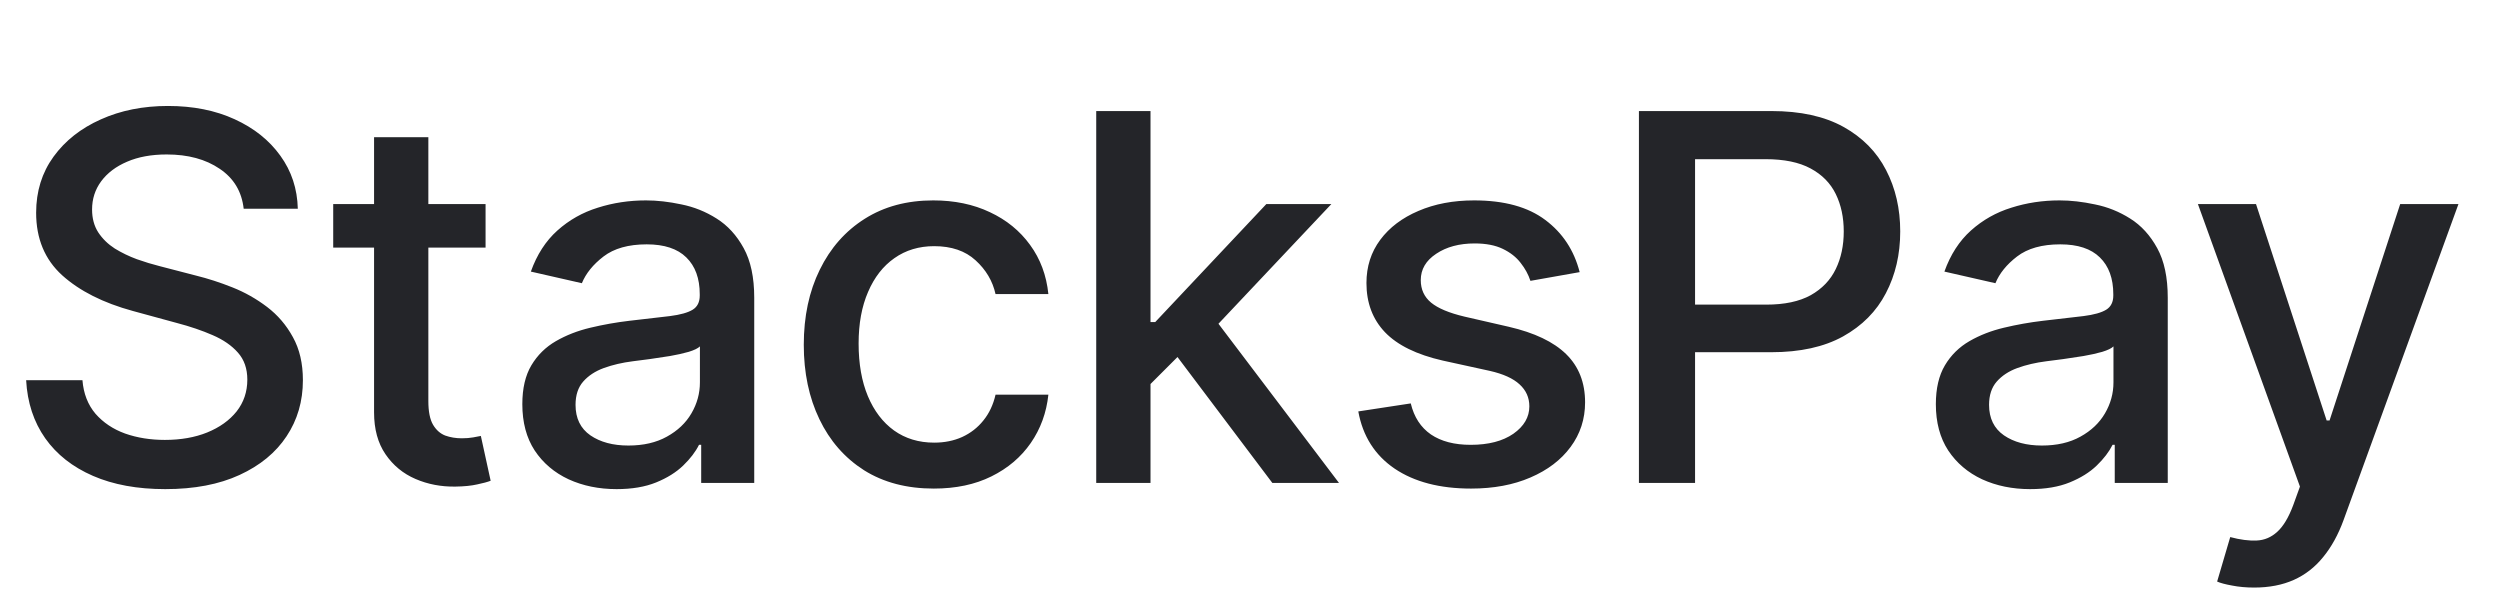 <svg width="88" height="21" viewBox="0 0 88 21" fill="none" xmlns="http://www.w3.org/2000/svg">
<path d="M8.578 7.348C8.51 6.743 8.229 6.274 7.734 5.942C7.24 5.605 6.618 5.437 5.868 5.437C5.331 5.437 4.866 5.522 4.474 5.692C4.082 5.859 3.778 6.089 3.56 6.383C3.347 6.673 3.241 7.003 3.241 7.374C3.241 7.685 3.313 7.953 3.458 8.179C3.607 8.405 3.801 8.594 4.04 8.748C4.283 8.897 4.543 9.023 4.82 9.125C5.097 9.223 5.363 9.304 5.619 9.368L6.897 9.7C7.315 9.803 7.743 9.941 8.182 10.116C8.621 10.29 9.028 10.521 9.403 10.806C9.778 11.092 10.08 11.445 10.31 11.867C10.545 12.289 10.662 12.794 10.662 13.382C10.662 14.124 10.47 14.782 10.087 15.357C9.707 15.932 9.156 16.386 8.431 16.719C7.711 17.051 6.839 17.217 5.817 17.217C4.837 17.217 3.989 17.062 3.273 16.751C2.557 16.44 1.996 15.999 1.592 15.428C1.187 14.852 0.963 14.171 0.92 13.382H2.902C2.94 13.855 3.094 14.249 3.362 14.565C3.635 14.876 3.982 15.108 4.404 15.261C4.83 15.411 5.297 15.485 5.804 15.485C6.362 15.485 6.859 15.398 7.293 15.223C7.732 15.044 8.077 14.797 8.329 14.482C8.58 14.162 8.706 13.789 8.706 13.363C8.706 12.975 8.595 12.658 8.374 12.411C8.156 12.163 7.86 11.959 7.485 11.797C7.114 11.635 6.695 11.492 6.226 11.369L4.679 10.947C3.631 10.661 2.8 10.242 2.186 9.688C1.577 9.134 1.272 8.401 1.272 7.489C1.272 6.734 1.477 6.076 1.886 5.513C2.295 4.951 2.849 4.514 3.548 4.203C4.246 3.888 5.035 3.73 5.913 3.73C6.799 3.73 7.581 3.886 8.259 4.197C8.94 4.508 9.477 4.936 9.869 5.482C10.261 6.023 10.466 6.645 10.483 7.348H8.578ZM17.092 7.182V8.716H11.729V7.182H17.092ZM13.167 4.83H15.078V14.117C15.078 14.488 15.134 14.767 15.245 14.954C15.355 15.138 15.498 15.264 15.673 15.332C15.852 15.396 16.046 15.428 16.255 15.428C16.408 15.428 16.542 15.417 16.657 15.396C16.772 15.374 16.862 15.357 16.926 15.345L17.271 16.923C17.16 16.966 17.002 17.009 16.798 17.051C16.593 17.098 16.338 17.124 16.031 17.128C15.528 17.136 15.059 17.047 14.625 16.859C14.19 16.672 13.838 16.382 13.57 15.99C13.301 15.598 13.167 15.106 13.167 14.514V4.83ZM21.703 17.217C21.081 17.217 20.519 17.102 20.016 16.872C19.513 16.638 19.114 16.299 18.82 15.856C18.531 15.413 18.386 14.869 18.386 14.226C18.386 13.672 18.492 13.216 18.705 12.858C18.919 12.5 19.206 12.217 19.568 12.008C19.931 11.799 20.335 11.641 20.783 11.535C21.23 11.428 21.686 11.347 22.151 11.292C22.739 11.224 23.216 11.168 23.583 11.126C23.949 11.079 24.215 11.004 24.382 10.902C24.548 10.8 24.631 10.633 24.631 10.403V10.359C24.631 9.8 24.473 9.368 24.158 9.061C23.847 8.754 23.382 8.601 22.764 8.601C22.121 8.601 21.614 8.744 21.243 9.029C20.877 9.31 20.623 9.624 20.482 9.969L18.686 9.56C18.899 8.963 19.21 8.482 19.619 8.115C20.033 7.744 20.508 7.476 21.045 7.31C21.582 7.139 22.146 7.054 22.739 7.054C23.131 7.054 23.546 7.101 23.985 7.195C24.428 7.284 24.842 7.45 25.225 7.693C25.613 7.936 25.931 8.283 26.178 8.735C26.425 9.183 26.549 9.764 26.549 10.48V17H24.682V15.658H24.605C24.482 15.905 24.296 16.148 24.049 16.386C23.802 16.625 23.485 16.823 23.097 16.981C22.709 17.139 22.244 17.217 21.703 17.217ZM22.119 15.683C22.647 15.683 23.099 15.579 23.474 15.37C23.853 15.161 24.141 14.889 24.337 14.552C24.537 14.211 24.637 13.847 24.637 13.459V12.193C24.569 12.261 24.437 12.325 24.241 12.385C24.049 12.44 23.83 12.489 23.583 12.532C23.335 12.57 23.095 12.607 22.86 12.641C22.626 12.671 22.43 12.696 22.272 12.717C21.901 12.764 21.563 12.843 21.256 12.954C20.953 13.065 20.71 13.224 20.527 13.433C20.348 13.638 20.259 13.911 20.259 14.251C20.259 14.724 20.433 15.082 20.783 15.325C21.132 15.564 21.578 15.683 22.119 15.683ZM32.87 17.198C31.919 17.198 31.101 16.983 30.415 16.553C29.733 16.118 29.209 15.519 28.843 14.756C28.476 13.994 28.293 13.12 28.293 12.136C28.293 11.139 28.48 10.258 28.855 9.496C29.23 8.729 29.759 8.13 30.441 7.7C31.123 7.269 31.926 7.054 32.851 7.054C33.596 7.054 34.261 7.192 34.845 7.469C35.429 7.742 35.9 8.126 36.258 8.62C36.62 9.114 36.835 9.692 36.903 10.352H35.043C34.941 9.892 34.706 9.496 34.34 9.163C33.978 8.831 33.492 8.665 32.883 8.665C32.35 8.665 31.883 8.805 31.483 9.087C31.086 9.364 30.777 9.76 30.556 10.276C30.334 10.787 30.223 11.392 30.223 12.091C30.223 12.807 30.332 13.425 30.549 13.945C30.767 14.464 31.074 14.867 31.47 15.153C31.87 15.438 32.341 15.581 32.883 15.581C33.245 15.581 33.573 15.515 33.867 15.383C34.165 15.246 34.414 15.053 34.615 14.801C34.819 14.55 34.962 14.247 35.043 13.893H36.903C36.835 14.528 36.628 15.095 36.283 15.594C35.938 16.092 35.476 16.484 34.896 16.77C34.321 17.055 33.645 17.198 32.87 17.198ZM40.345 13.67L40.332 11.337H40.664L44.576 7.182H46.865L42.403 11.912H42.103L40.345 13.67ZM38.587 17V3.909H40.498V17H38.587ZM44.787 17L41.272 12.334L42.588 10.998L47.133 17H44.787ZM55.604 9.579L53.871 9.886C53.799 9.664 53.684 9.453 53.526 9.253C53.373 9.053 53.164 8.888 52.9 8.761C52.636 8.633 52.306 8.569 51.909 8.569C51.368 8.569 50.916 8.69 50.554 8.933C50.192 9.172 50.011 9.481 50.011 9.86C50.011 10.188 50.132 10.452 50.375 10.653C50.618 10.853 51.01 11.017 51.551 11.145L53.111 11.503C54.014 11.712 54.688 12.033 55.131 12.468C55.574 12.903 55.795 13.467 55.795 14.162C55.795 14.75 55.625 15.274 55.284 15.734C54.947 16.19 54.477 16.548 53.871 16.808C53.271 17.068 52.574 17.198 51.781 17.198C50.682 17.198 49.785 16.964 49.09 16.495C48.396 16.022 47.969 15.351 47.812 14.482L49.659 14.2C49.774 14.682 50.011 15.046 50.369 15.293C50.727 15.536 51.193 15.658 51.769 15.658C52.395 15.658 52.896 15.528 53.271 15.268C53.646 15.004 53.833 14.682 53.833 14.303C53.833 13.996 53.718 13.738 53.488 13.529C53.262 13.32 52.915 13.163 52.446 13.056L50.784 12.692C49.868 12.483 49.19 12.151 48.752 11.695C48.317 11.239 48.099 10.661 48.099 9.962C48.099 9.383 48.261 8.876 48.585 8.441C48.909 8.006 49.357 7.668 49.928 7.425C50.499 7.178 51.153 7.054 51.89 7.054C52.951 7.054 53.786 7.284 54.396 7.744C55.005 8.2 55.408 8.812 55.604 9.579ZM57.69 17V3.909H62.356C63.375 3.909 64.219 4.094 64.888 4.465C65.557 4.836 66.058 5.343 66.39 5.987C66.722 6.626 66.888 7.346 66.888 8.147C66.888 8.952 66.72 9.677 66.383 10.32C66.051 10.96 65.548 11.467 64.875 11.842C64.206 12.212 63.364 12.398 62.35 12.398H59.141V10.723H62.171C62.815 10.723 63.337 10.612 63.737 10.391C64.138 10.165 64.432 9.858 64.619 9.47C64.807 9.082 64.9 8.641 64.9 8.147C64.9 7.653 64.807 7.214 64.619 6.83C64.432 6.447 64.136 6.146 63.731 5.929C63.33 5.712 62.802 5.603 62.146 5.603H59.666V17H57.69ZM71.46 17.217C70.838 17.217 70.275 17.102 69.772 16.872C69.27 16.638 68.871 16.299 68.577 15.856C68.287 15.413 68.142 14.869 68.142 14.226C68.142 13.672 68.249 13.216 68.462 12.858C68.675 12.5 68.963 12.217 69.325 12.008C69.687 11.799 70.092 11.641 70.54 11.535C70.987 11.428 71.443 11.347 71.907 11.292C72.496 11.224 72.973 11.168 73.339 11.126C73.706 11.079 73.972 11.004 74.138 10.902C74.304 10.8 74.388 10.633 74.388 10.403V10.359C74.388 9.8 74.23 9.368 73.915 9.061C73.603 8.754 73.139 8.601 72.521 8.601C71.878 8.601 71.371 8.744 71 9.029C70.633 9.31 70.38 9.624 70.239 9.969L68.443 9.56C68.656 8.963 68.967 8.482 69.376 8.115C69.79 7.744 70.265 7.476 70.802 7.31C71.338 7.139 71.903 7.054 72.496 7.054C72.888 7.054 73.303 7.101 73.742 7.195C74.185 7.284 74.598 7.45 74.982 7.693C75.37 7.936 75.687 8.283 75.934 8.735C76.181 9.183 76.305 9.764 76.305 10.48V17H74.439V15.658H74.362C74.238 15.905 74.053 16.148 73.806 16.386C73.559 16.625 73.241 16.823 72.853 16.981C72.466 17.139 72.001 17.217 71.46 17.217ZM71.875 15.683C72.404 15.683 72.856 15.579 73.231 15.37C73.61 15.161 73.897 14.889 74.094 14.552C74.294 14.211 74.394 13.847 74.394 13.459V12.193C74.326 12.261 74.194 12.325 73.998 12.385C73.806 12.44 73.586 12.489 73.339 12.532C73.092 12.57 72.851 12.607 72.617 12.641C72.382 12.671 72.186 12.696 72.029 12.717C71.658 12.764 71.319 12.843 71.013 12.954C70.71 13.065 70.467 13.224 70.284 13.433C70.105 13.638 70.015 13.911 70.015 14.251C70.015 14.724 70.19 15.082 70.54 15.325C70.889 15.564 71.334 15.683 71.875 15.683ZM79.347 20.682C79.062 20.682 78.802 20.658 78.567 20.611C78.333 20.569 78.158 20.522 78.043 20.471L78.504 18.905C78.853 18.999 79.164 19.039 79.437 19.026C79.71 19.014 79.95 18.911 80.159 18.72C80.372 18.528 80.56 18.215 80.722 17.78L80.958 17.128L77.366 7.182H79.411L81.898 14.801H82L84.487 7.182H86.538L82.492 18.31C82.305 18.822 82.066 19.254 81.776 19.608C81.487 19.966 81.141 20.234 80.741 20.413C80.34 20.592 79.876 20.682 79.347 20.682Z" fill="#242529"/>
</svg>
